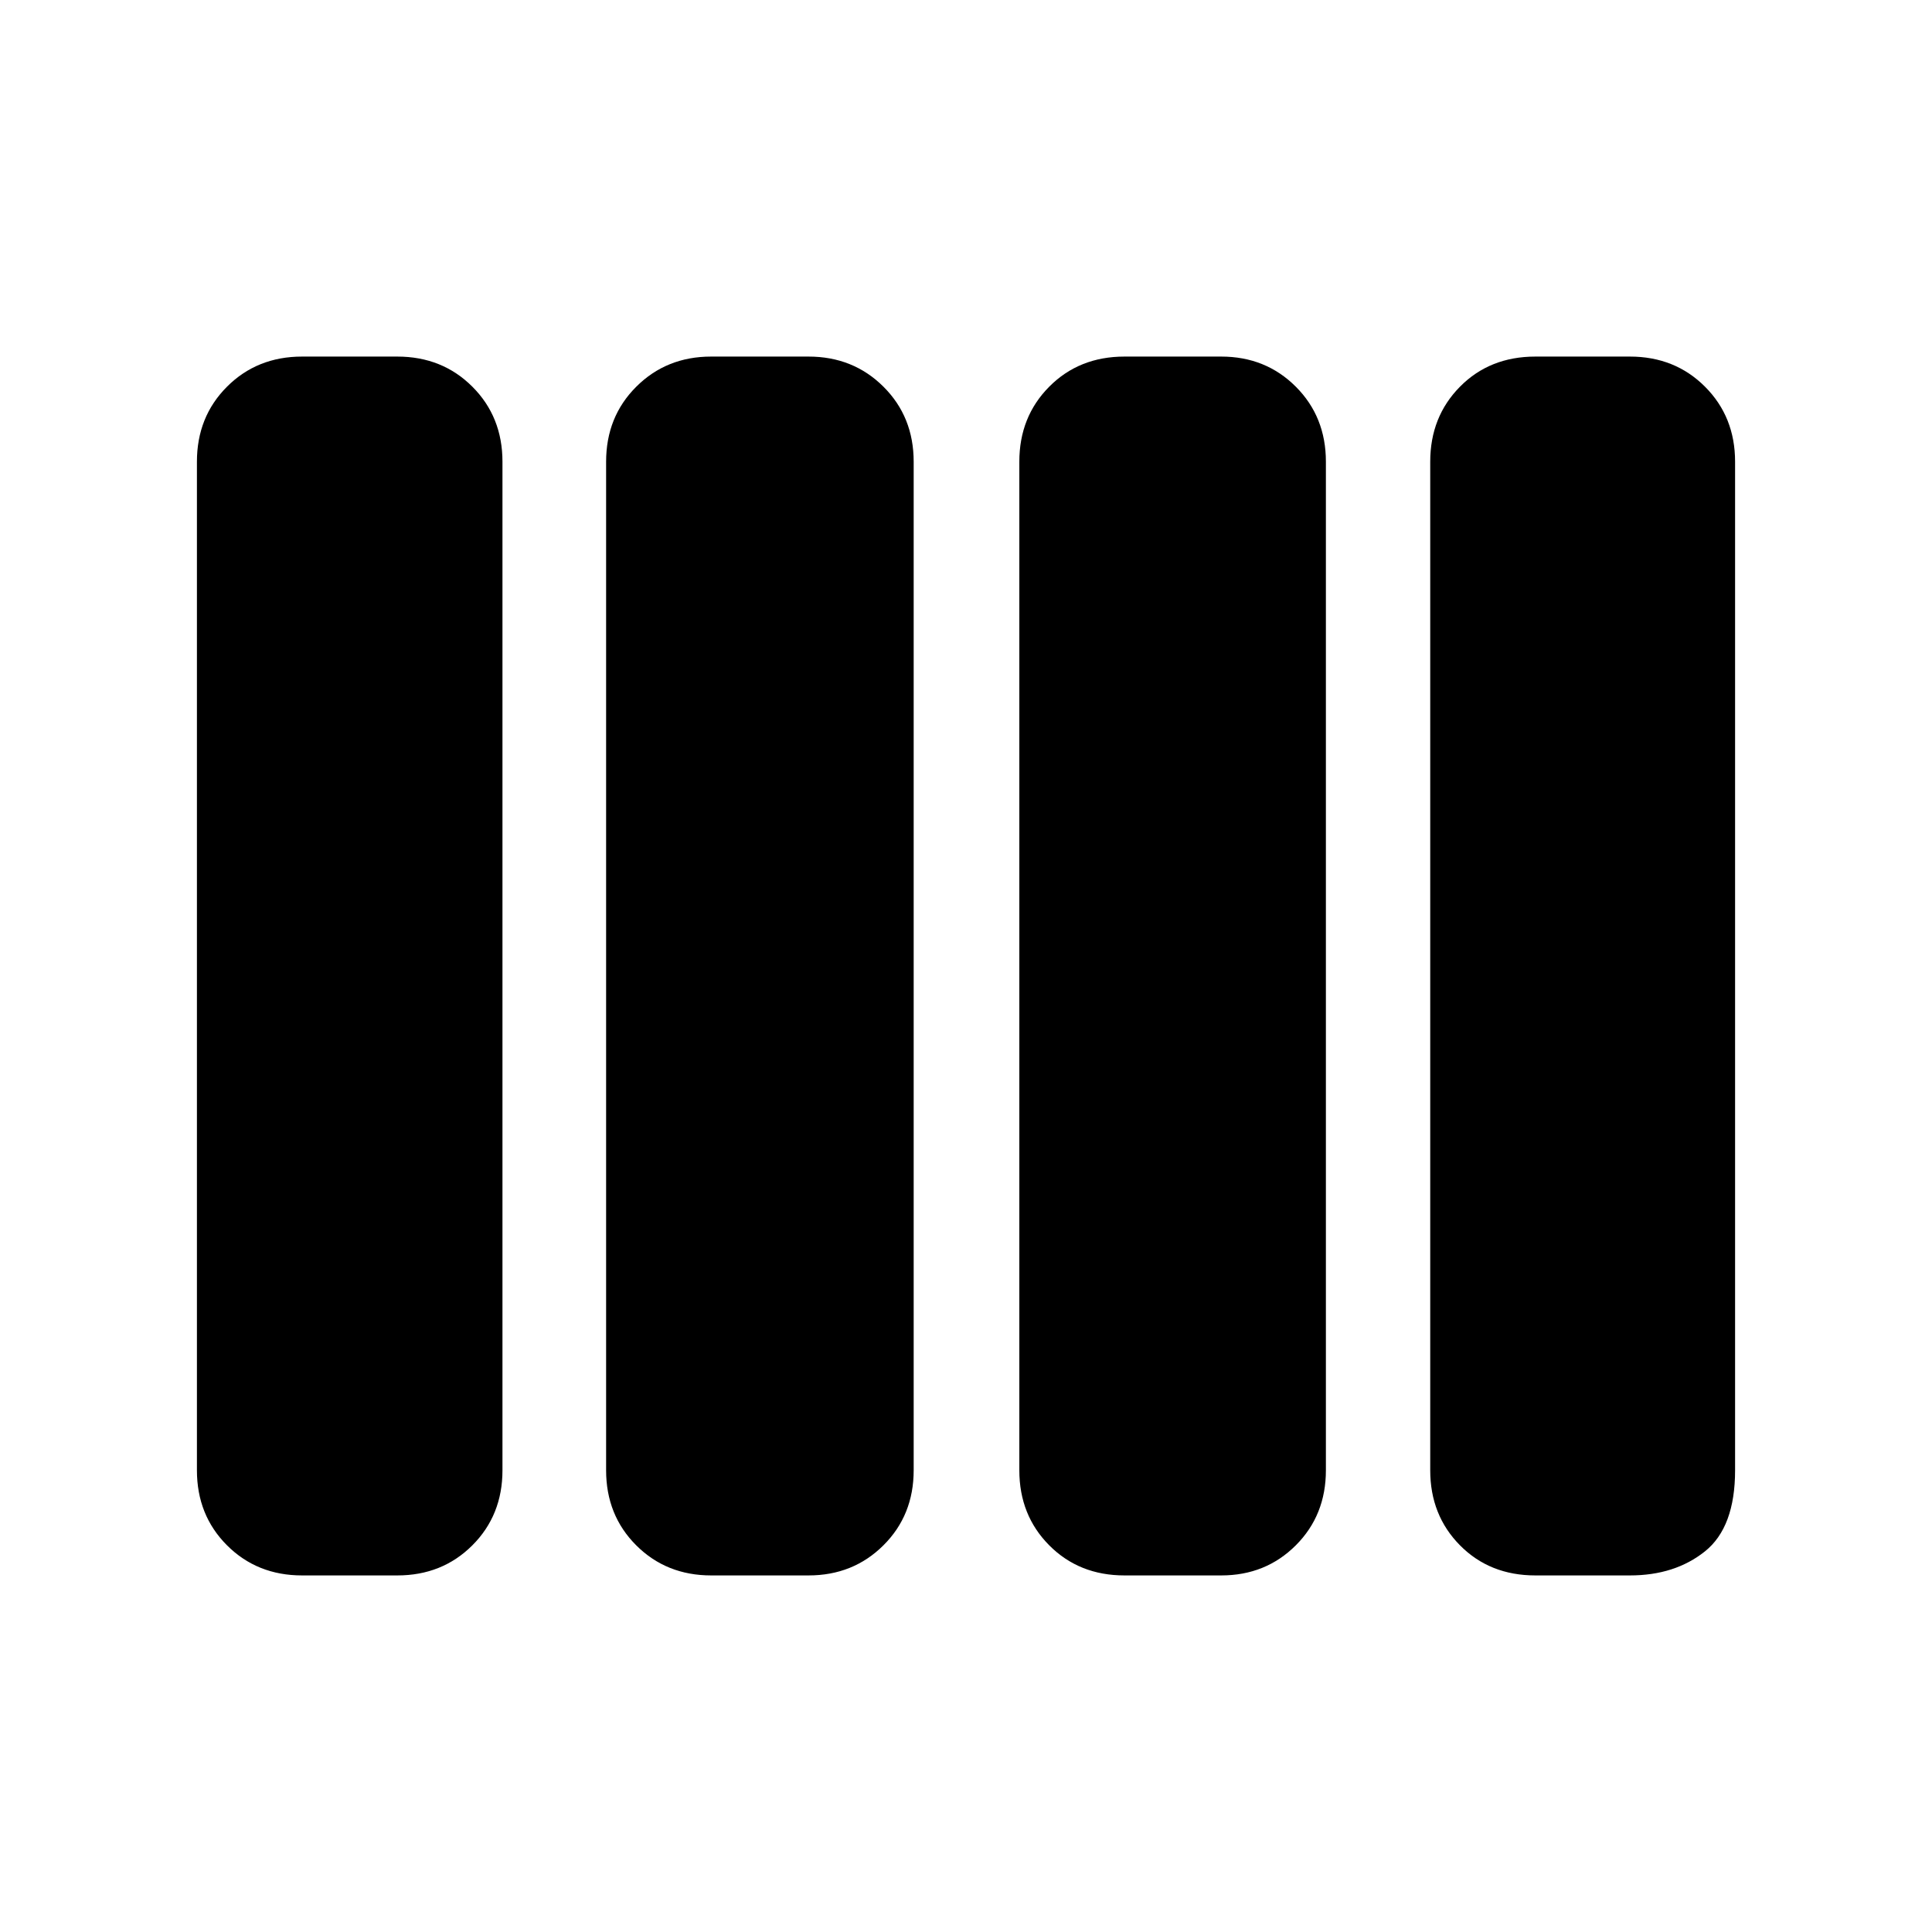 <svg xmlns="http://www.w3.org/2000/svg" height="40" viewBox="0 -960 960 960" width="40"><path d="M558.76-177.18q-22.54 0-37.4-14.96-14.86-14.95-14.86-37.29v-501.14q0-22.34 14.86-37.29 14.86-14.96 37.4-14.96h48.05q22.11 0 37.07 14.96 14.95 14.95 14.95 37.29v501.14q0 22.34-14.95 37.29-14.96 14.96-37.07 14.96h-48.05Zm-205.37 0q-22.29 0-37.26-14.96-14.96-14.95-14.96-37.29v-501.14q0-22.34 15-37.29 15-14.96 37.18-14.96h48.39q22.21 0 37.23 14.96Q454-752.91 454-730.57v501.14q0 22.34-15.03 37.29-15.02 14.96-37.23 14.96h-48.35Zm-203.28 0q-22.35 0-37.31-14.96-14.95-14.95-14.95-37.29v-501.14q0-22.34 14.95-37.29 14.96-14.96 37.31-14.96h47.29q22.35 0 37.31 14.96 14.96 14.95 14.96 37.29v501.14q0 22.34-14.96 37.29-14.96 14.96-37.31 14.96h-47.29Zm612.82 0q-22.68 0-37.47-14.96-14.79-14.95-14.79-37.29v-501.14q0-22.34 14.79-37.29 14.79-14.96 37.47-14.96h46.96q22.35 0 37.31 14.96 14.95 14.95 14.95 37.29v501.14q0 28.3-14.95 40.28-14.96 11.97-37.31 11.97h-46.96Z"/></svg>